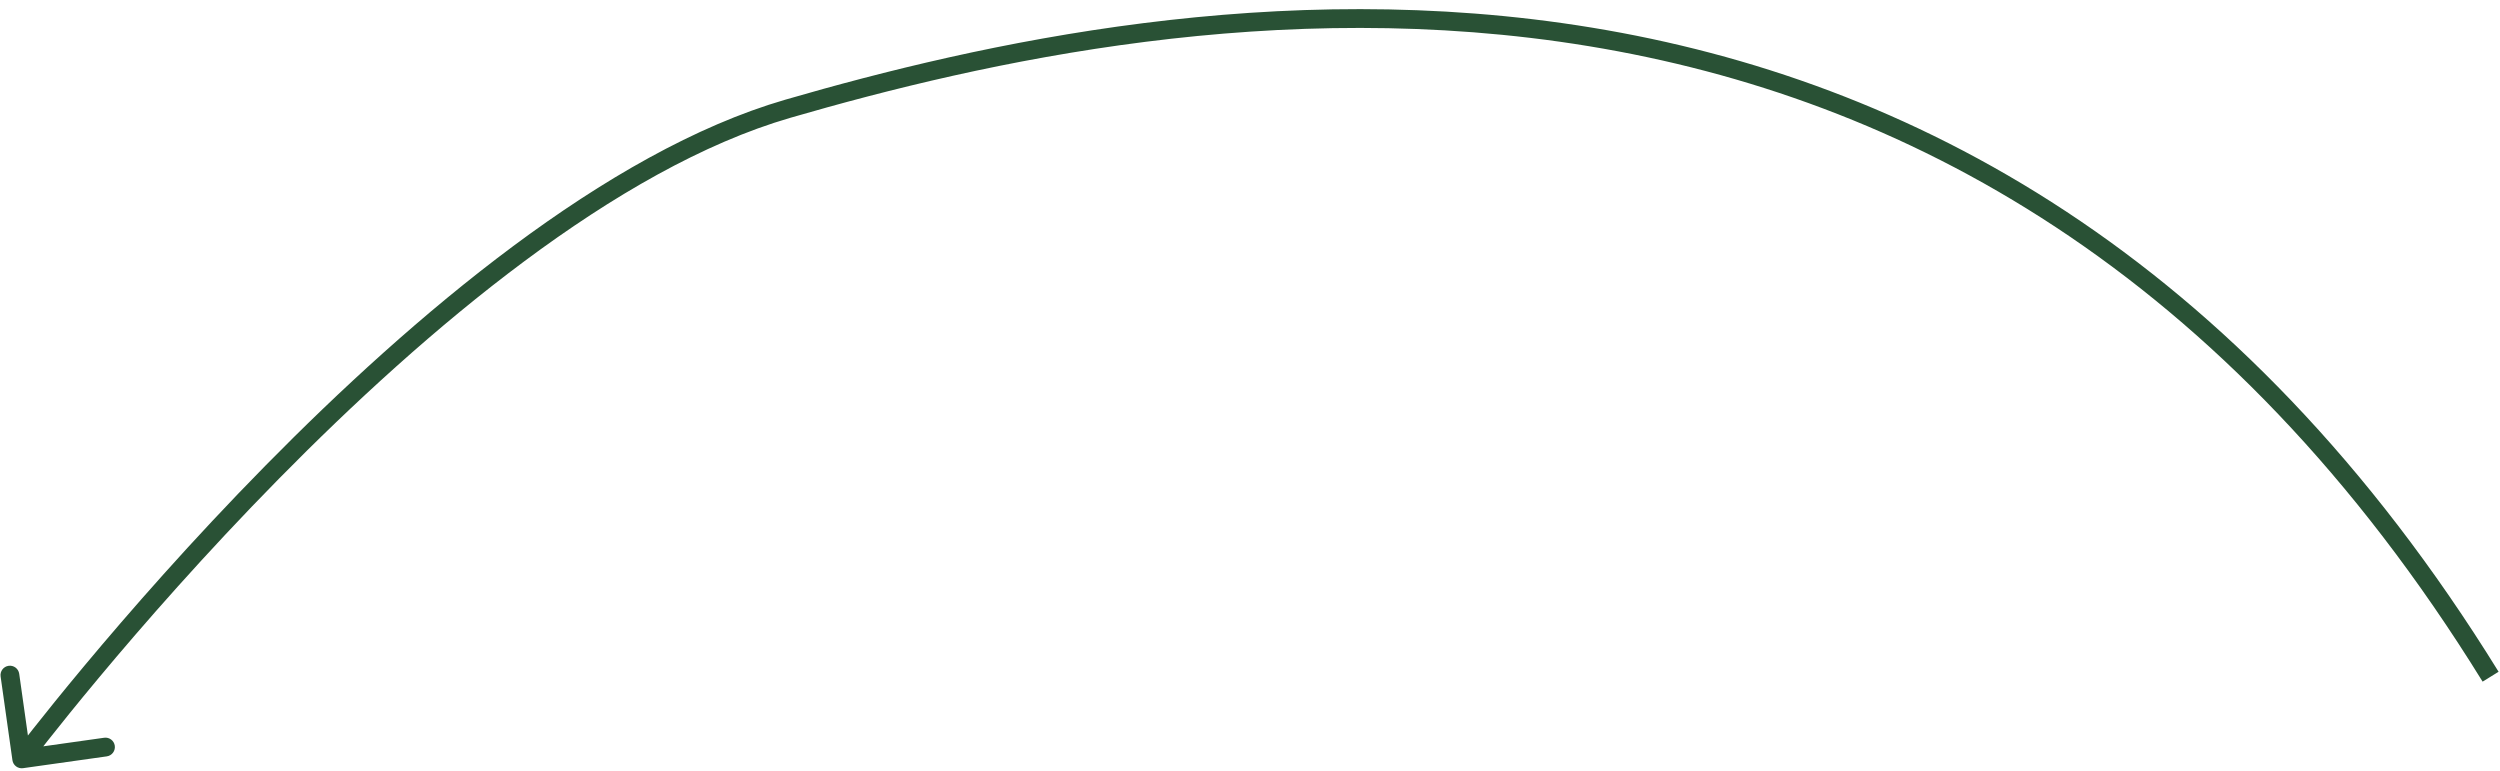 <svg width="133" height="41" viewBox="0 0 133 41" fill="none" xmlns="http://www.w3.org/2000/svg">
<path d="M41.918 5.784L41.779 5.303L41.918 5.784ZM0.661 40.442C0.699 40.715 0.952 40.906 1.225 40.867L5.681 40.239C5.955 40.2 6.145 39.947 6.107 39.674C6.068 39.4 5.815 39.21 5.542 39.248L1.581 39.807L1.022 35.846C0.984 35.573 0.731 35.382 0.458 35.421C0.184 35.459 -0.006 35.712 0.032 35.986L0.661 40.442ZM132.925 35.737C119.096 13.36 101.468 4.232 84.696 1.471C67.949 -1.285 52.092 2.311 41.779 5.303L42.057 6.264C52.326 3.284 68.01 -0.262 84.534 2.458C101.032 5.174 118.404 14.14 132.075 36.263L132.925 35.737ZM41.779 5.303C32.224 8.076 21.954 16.811 14.116 24.777C10.186 28.771 6.848 32.593 4.492 35.416C3.314 36.828 2.381 37.99 1.742 38.8C1.422 39.205 1.177 39.523 1.01 39.739C0.927 39.847 0.864 39.929 0.821 39.985C0.8 40.013 0.784 40.035 0.773 40.049C0.768 40.056 0.763 40.062 0.761 40.065C0.759 40.067 0.758 40.069 0.757 40.07C0.757 40.07 0.757 40.071 0.757 40.071C0.756 40.071 0.756 40.071 1.156 40.372C1.555 40.673 1.555 40.673 1.555 40.672C1.555 40.672 1.556 40.672 1.556 40.672C1.557 40.671 1.557 40.669 1.559 40.668C1.561 40.664 1.565 40.659 1.57 40.653C1.581 40.639 1.596 40.618 1.617 40.591C1.659 40.536 1.721 40.455 1.803 40.349C1.967 40.135 2.21 39.821 2.527 39.419C3.161 38.616 4.088 37.46 5.26 36.056C7.603 33.248 10.923 29.448 14.829 25.478C22.663 17.516 32.775 8.957 42.057 6.264L41.779 5.303Z" fill="#295135"/>
</svg>
